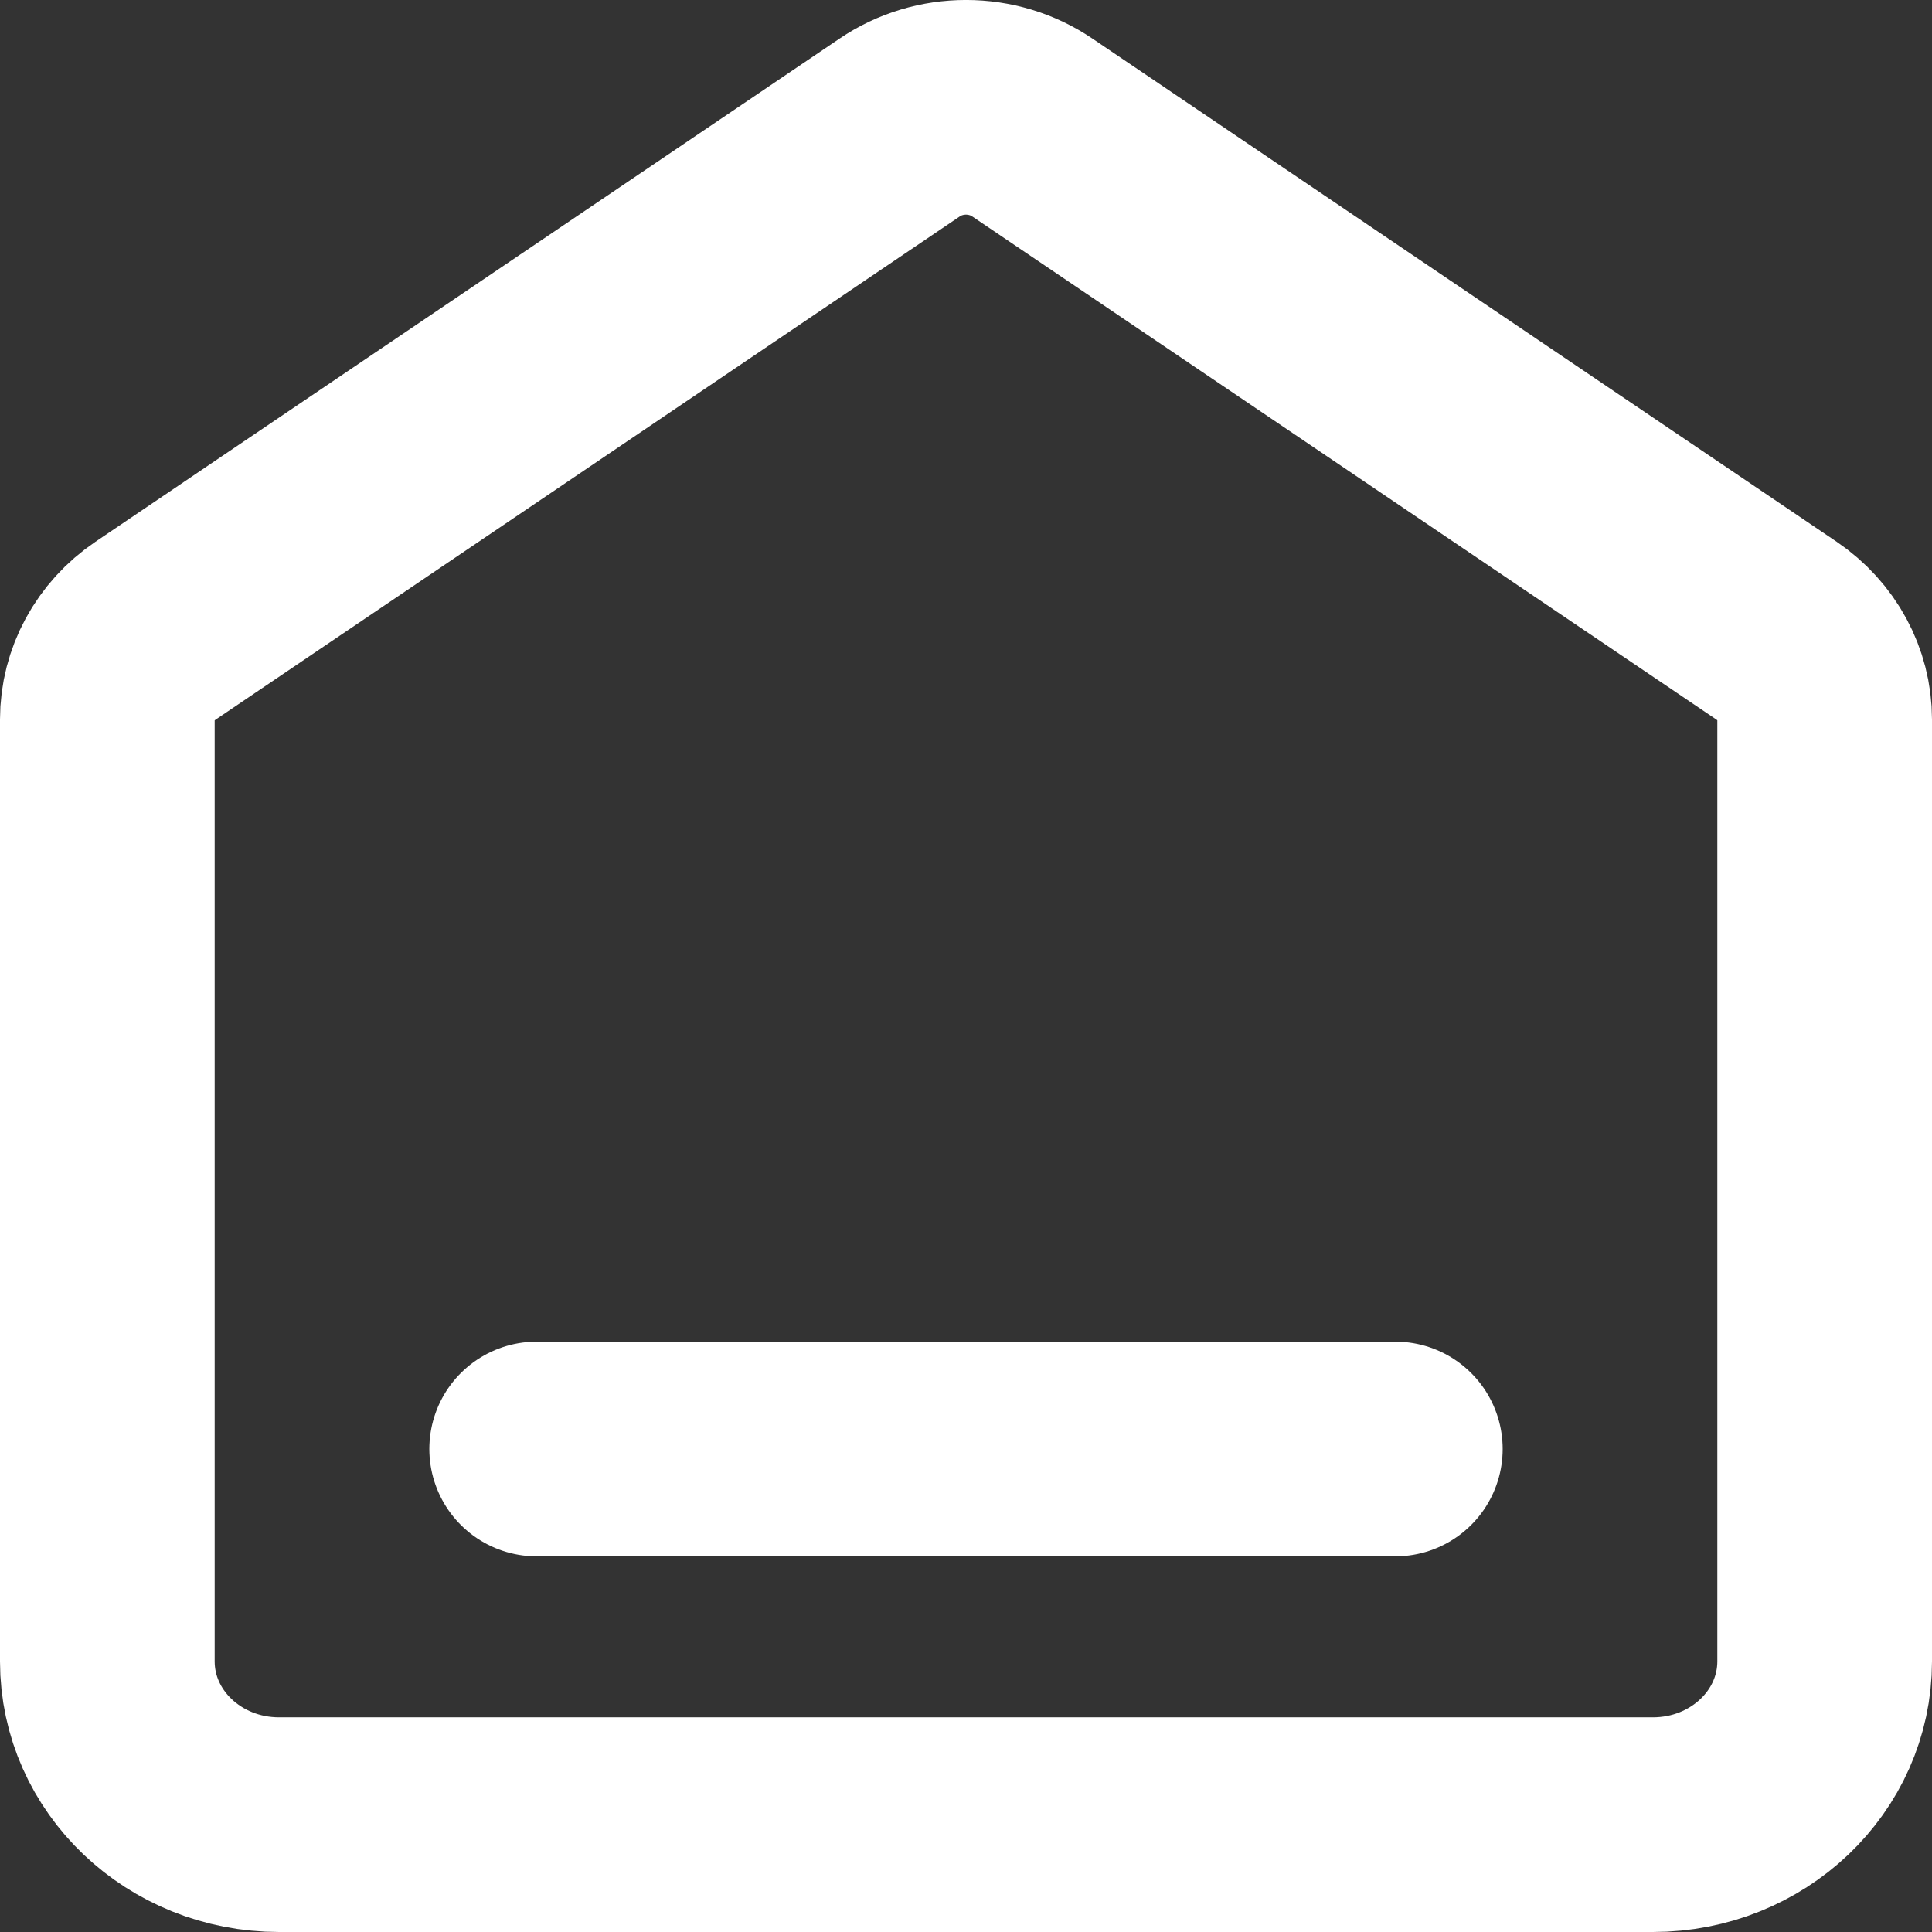 <svg width="18" height="18" viewBox="0 0 18 18" fill="none" xmlns="http://www.w3.org/2000/svg">
<rect x="0" y="0" width="18" height="18" fill="#333333" stroke="none"/>
<path d="M5 13.5H13M8.382 1.188L1.449 5.876C1.167 6.067 1 6.375 1 6.703V15.478C1 16.319 1.716 17 2.6 17H15.4C16.284 17 17 16.319 17 15.478V6.703C17 6.375 16.833 6.067 16.552 5.876L9.618 1.188C9.248 0.937 8.752 0.937 8.382 1.188Z" stroke="white" stroke-width="2" stroke-linecap="round" stroke-linejoin="round"/>
</svg>
